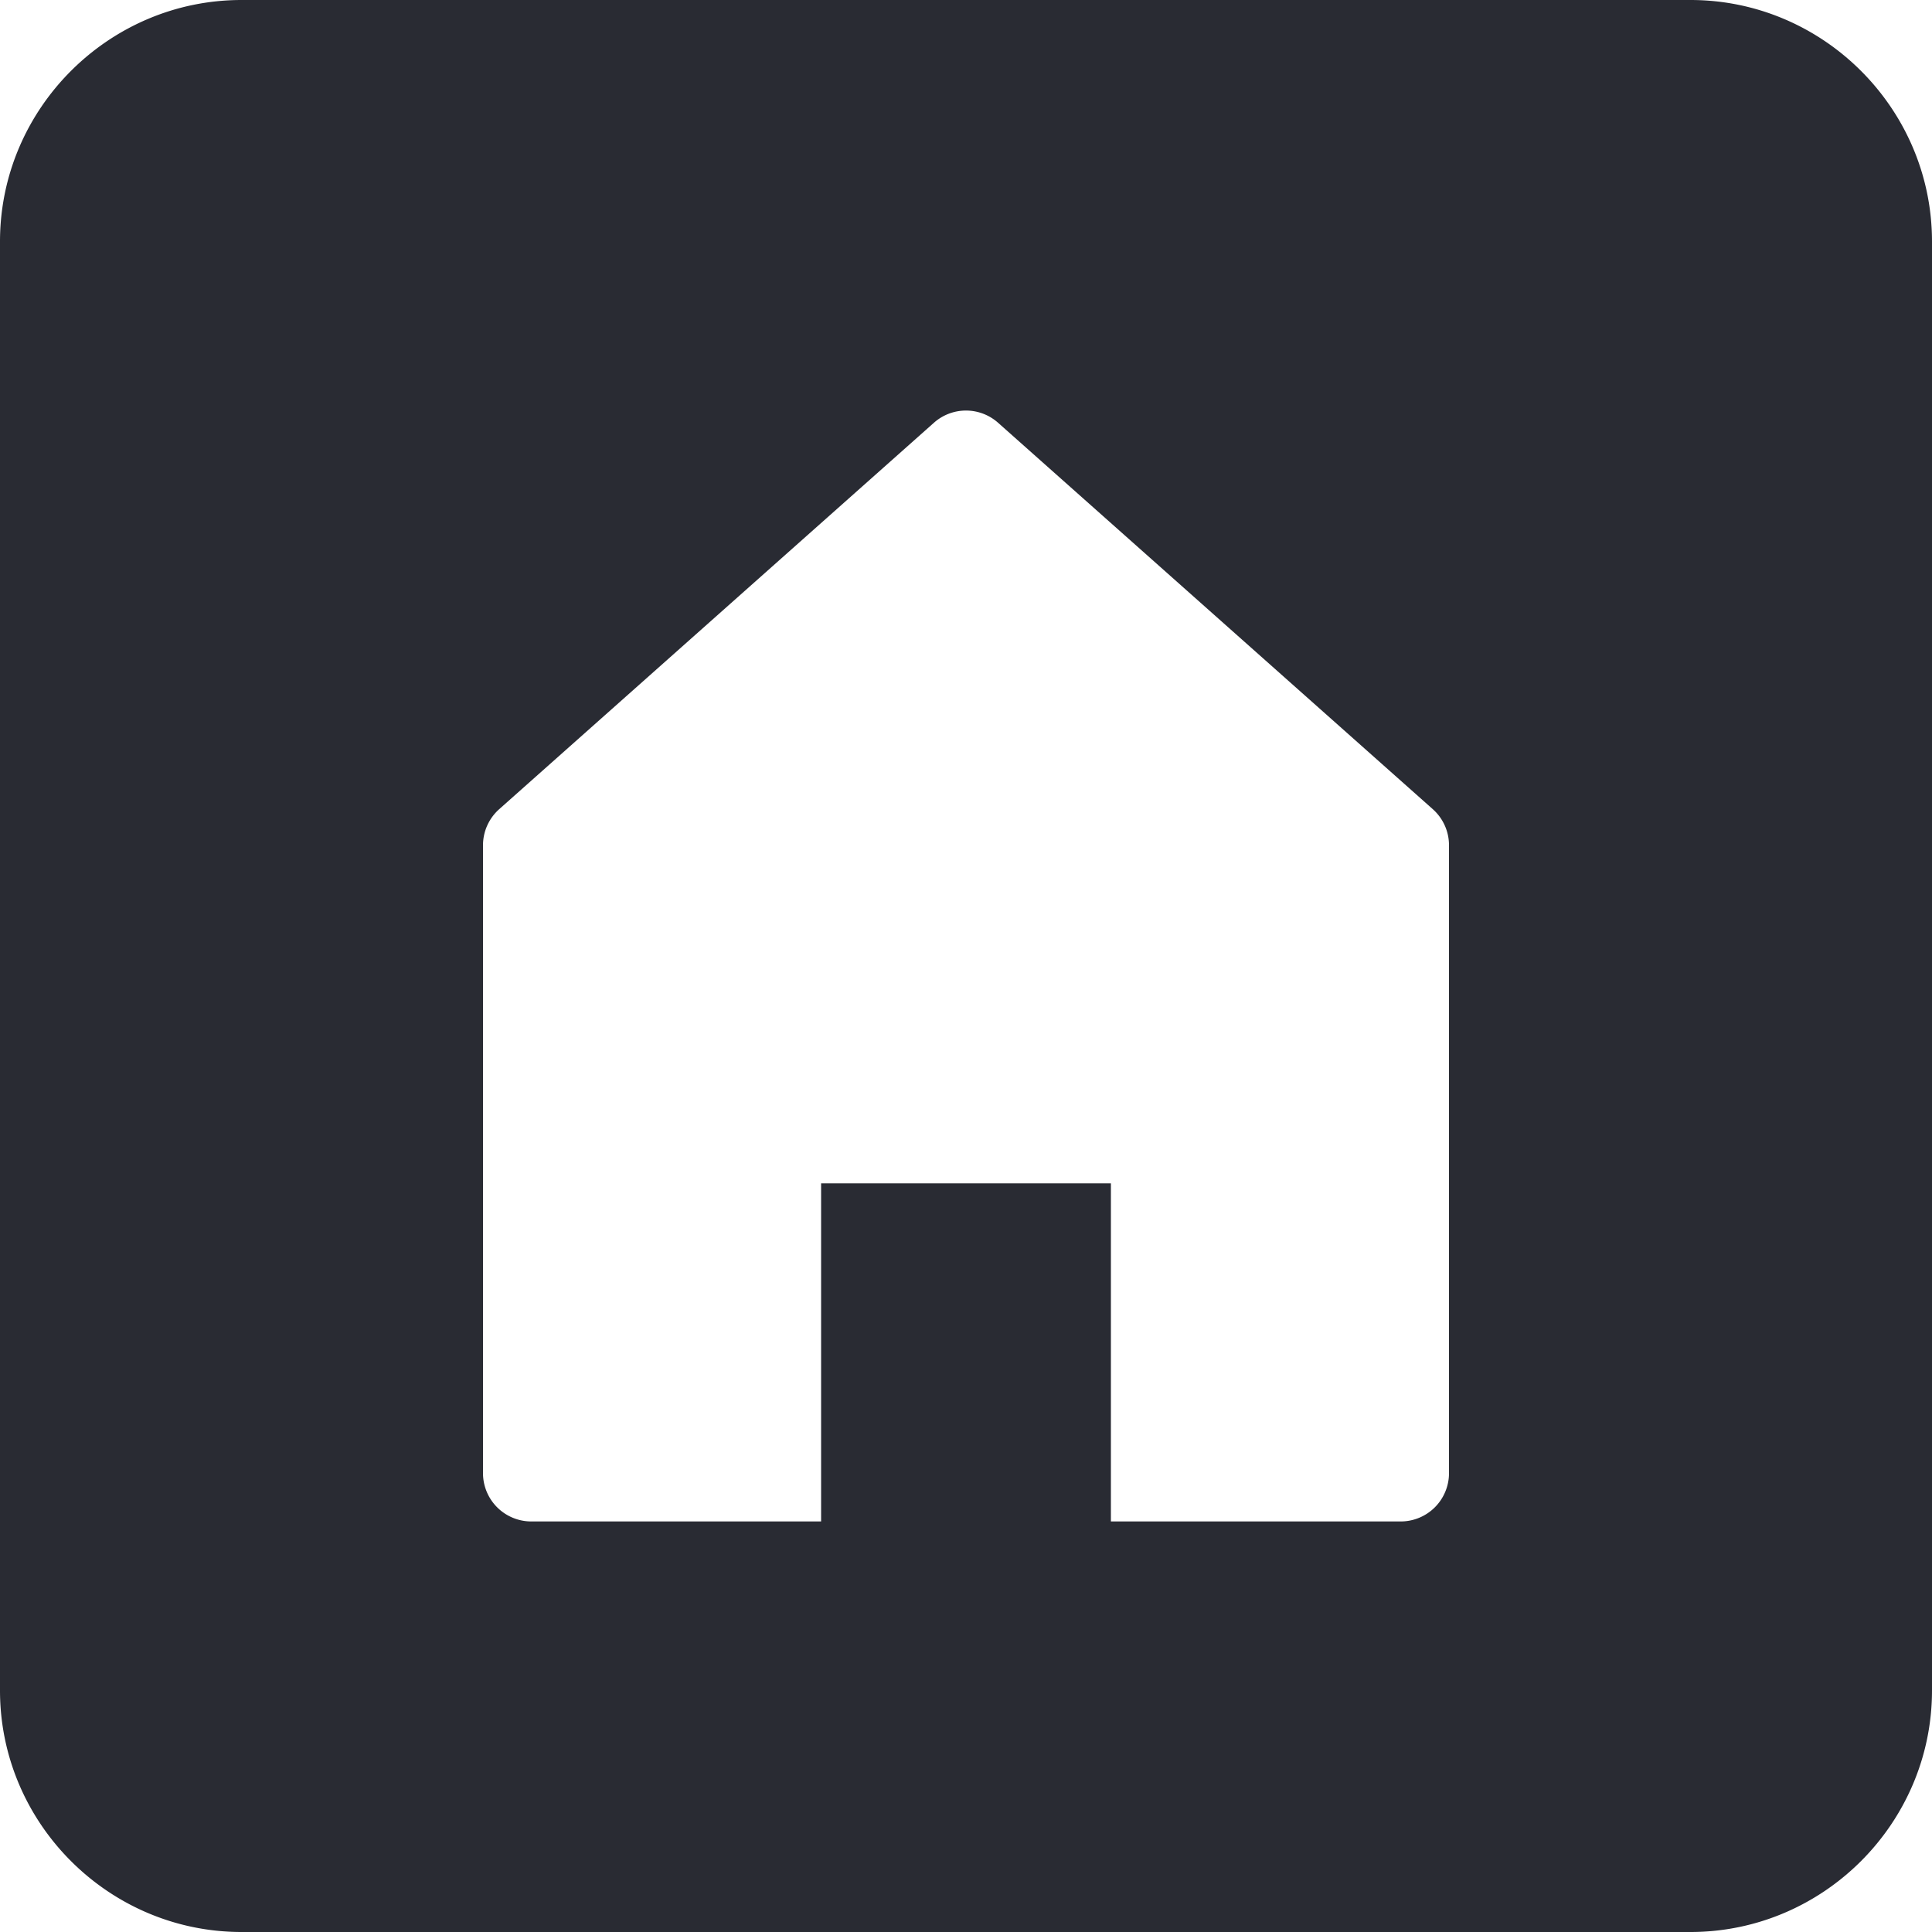 <svg width="32" height="32" xmlns="http://www.w3.org/2000/svg"><path d="M28 0c2.2 0 4 1.8 4 4v24c0 2.2-1.8 4-4 4H4c-2.2 0-4-1.8-4-4V4c0-2.2 1.8-4 4-4h24zM16.531 7.002a.799.799 0 0 0-1.062 0l-7.2 6.4A.801.801 0 0 0 8 14v10.4a.8.8 0 0 0 .8.8h4.8v-5.6h4.8v5.6h4.8a.8.8 0 0 0 .8-.8V14a.8.8 0 0 0-.269-.598l-7.2-6.4z" fill="#292B33"/></svg>